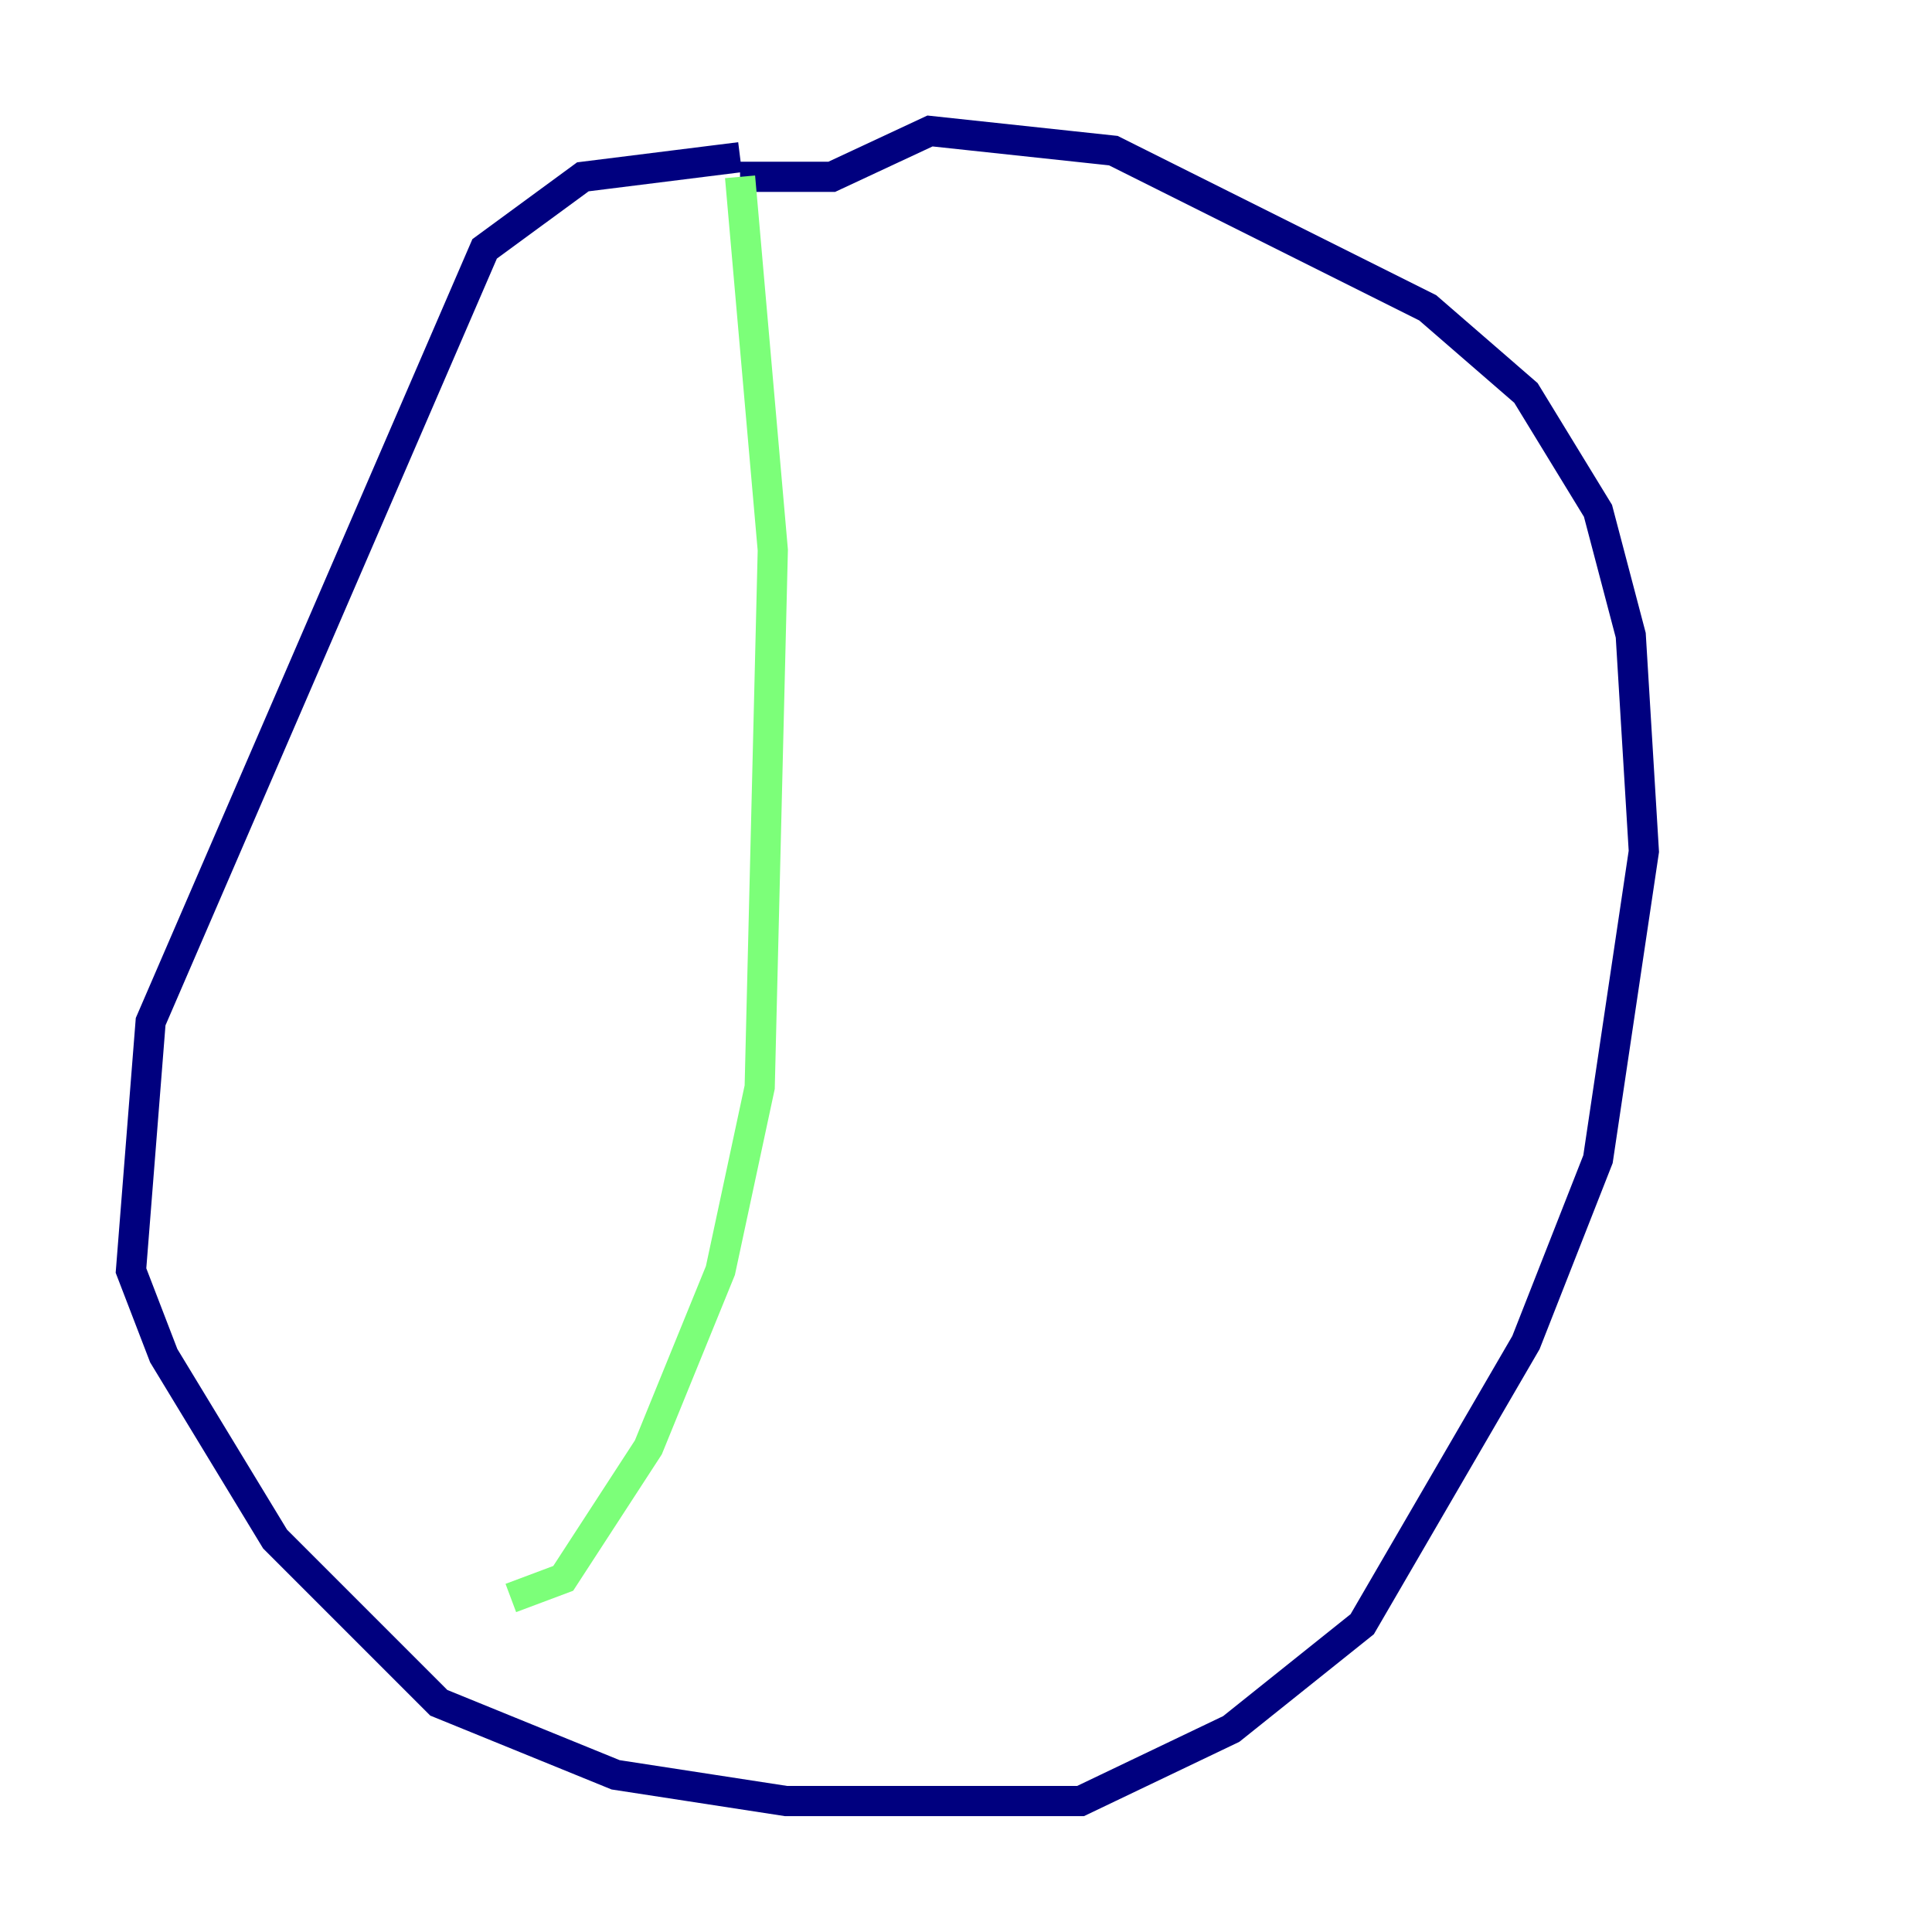 <?xml version="1.0" encoding="utf-8" ?>
<svg baseProfile="tiny" height="128" version="1.2" viewBox="0,0,128,128" width="128" xmlns="http://www.w3.org/2000/svg" xmlns:ev="http://www.w3.org/2001/xml-events" xmlns:xlink="http://www.w3.org/1999/xlink"><defs /><polyline fill="none" points="49.031,10.414 38.617,11.715 32.108,16.488 9.98,67.688 8.678,84.176 10.848,89.817 18.224,101.966 29.071,112.814 40.786,117.586 52.068,119.322 71.593,119.322 81.573,114.549 90.251,107.607 101.098,88.949 105.871,76.8 108.909,56.407 108.041,42.088 105.871,33.844 101.098,26.034 94.59,20.393 73.763,9.98 61.614,8.678 55.105,11.715 49.031,11.715" stroke="#00007f" stroke-width="2" /><polyline fill="none" points="49.031,11.715 51.2,36.447 50.332,72.027 47.729,84.176 42.956,95.891 37.315,104.57 33.844,105.871" stroke="#7cff79" stroke-width="2" /><polyline fill="none" points="92.854,21.695 92.854,21.695" stroke="#7f0000" stroke-width="2" /></svg>